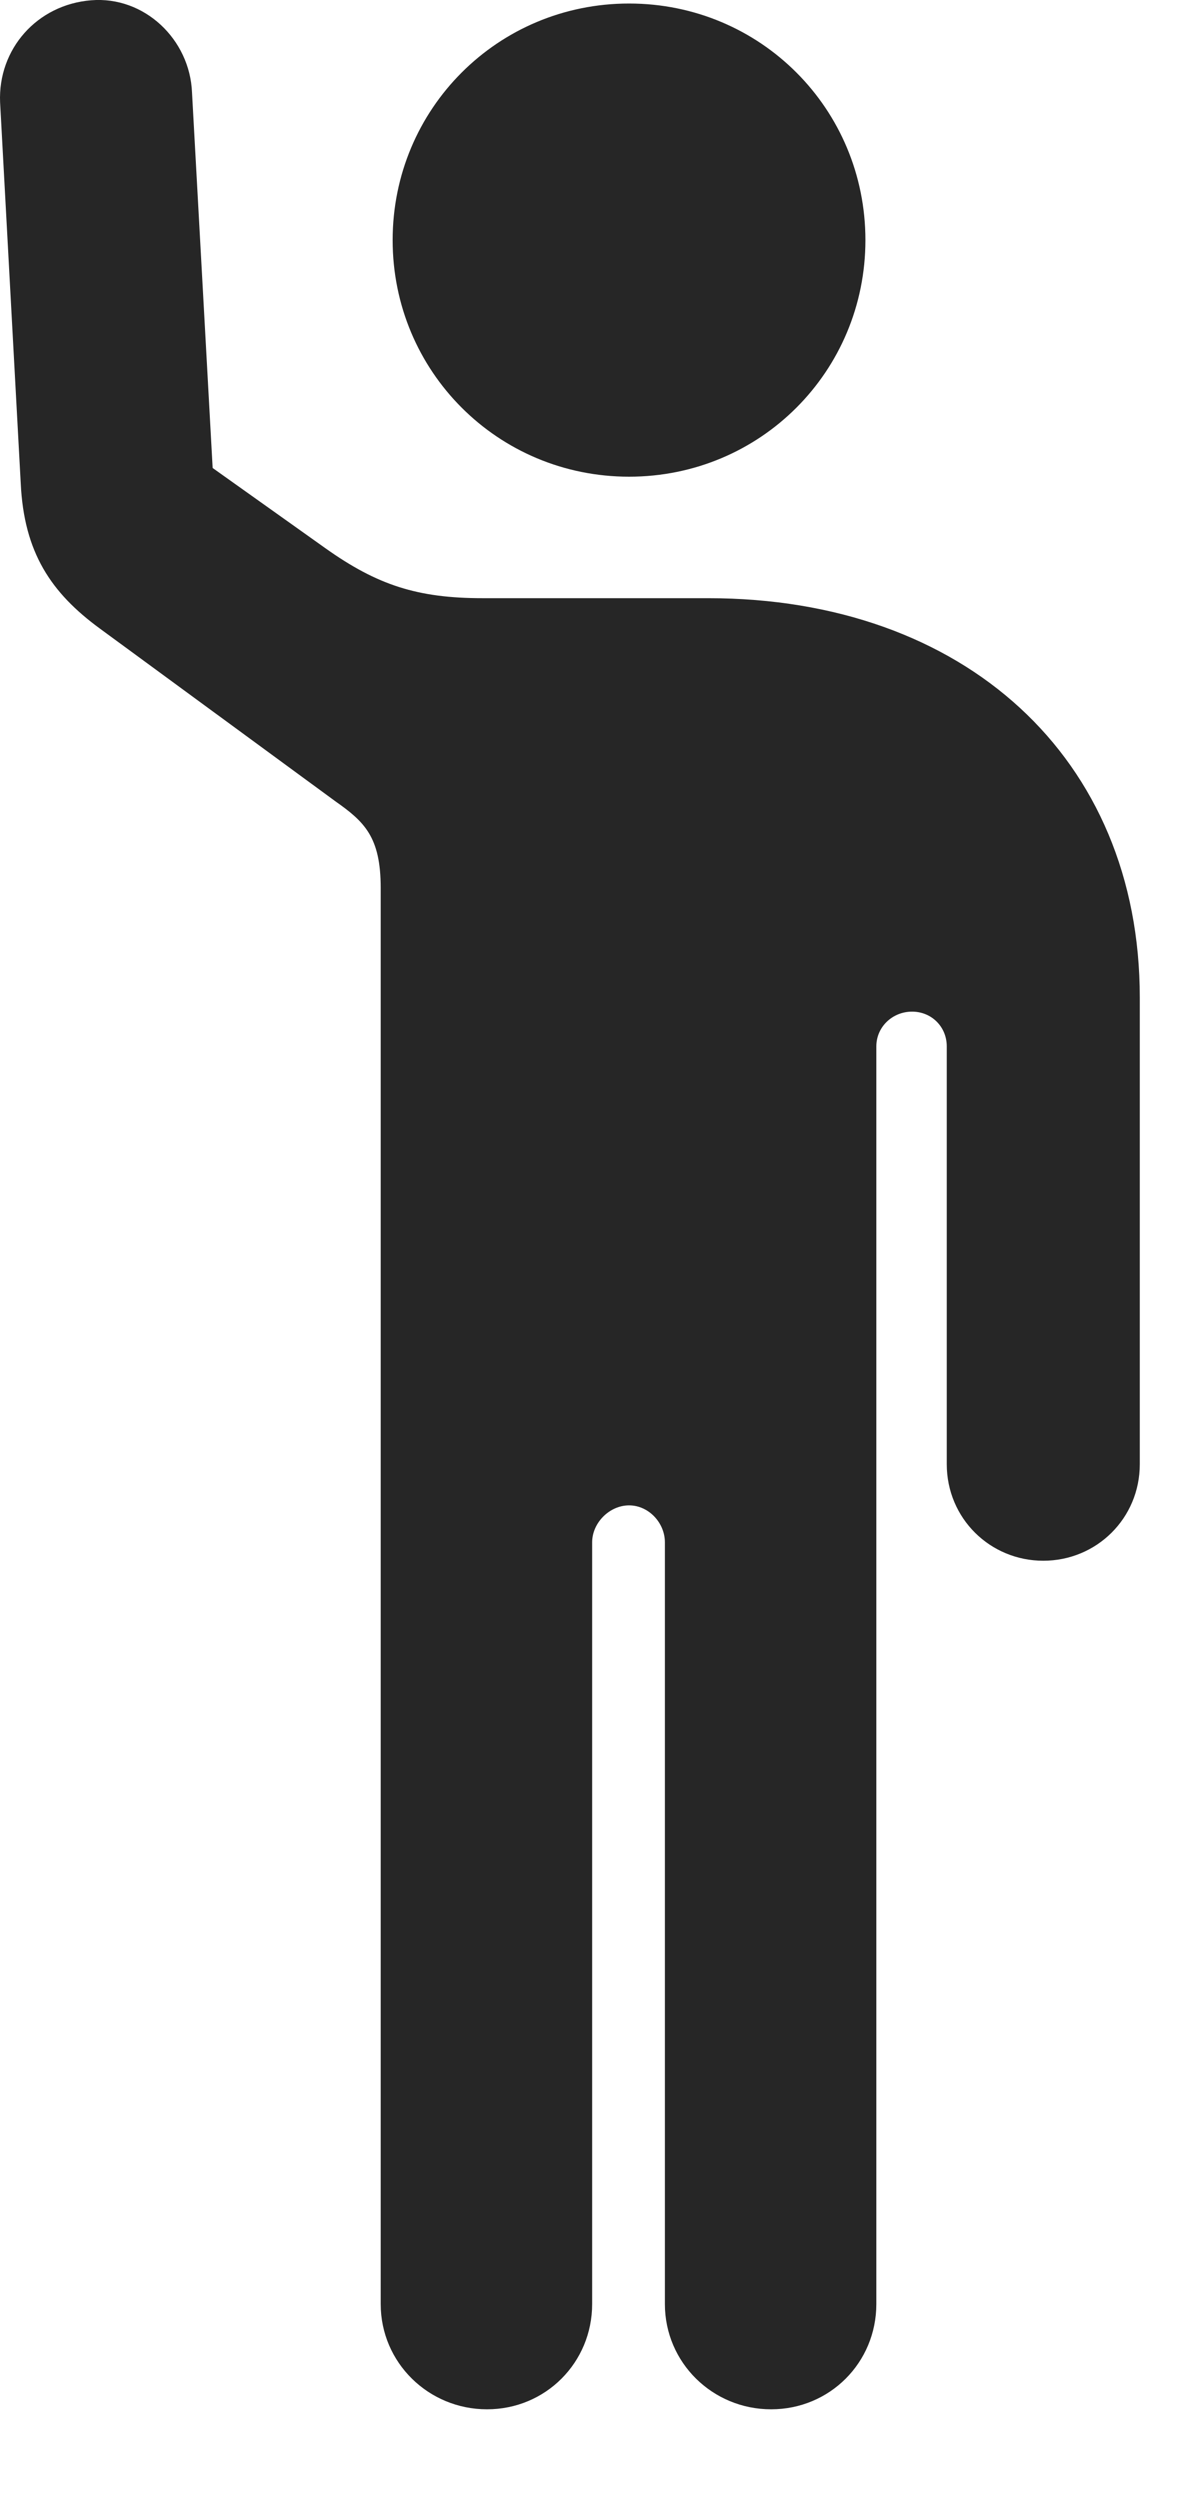 <svg width="13" height="27" viewBox="0 0 13 27" fill="none" xmlns="http://www.w3.org/2000/svg">
<g id="figure.wave" clip-path="url(#clip0_2124_13354)">
<g id="Group">
<path id="Vector" d="M0.001 1.105L0.224 5.218C0.259 5.968 0.552 6.402 1.079 6.788L3.622 8.652C3.938 8.874 4.114 9.038 4.114 9.589V24.882C4.114 25.515 4.63 26.019 5.263 26.019C5.895 26.019 6.399 25.515 6.399 24.882V16.656C6.399 16.445 6.587 16.257 6.798 16.257C7.009 16.257 7.185 16.445 7.185 16.656V24.882C7.185 25.515 7.7 26.019 8.333 26.019C8.966 26.019 9.47 25.515 9.47 24.882V11.3C9.47 11.089 9.645 10.925 9.856 10.925C10.067 10.925 10.231 11.089 10.231 11.3V15.812C10.231 16.398 10.7 16.855 11.274 16.855C11.849 16.855 12.317 16.398 12.317 15.812V10.773C12.317 8.183 10.419 6.46 7.653 6.46H5.216C4.513 6.46 4.079 6.32 3.517 5.921L2.298 5.054L2.075 0.999C2.052 0.425 1.56 -0.044 0.985 0.003C0.399 0.05 -0.023 0.531 0.001 1.105ZM6.798 5.148C8.216 5.148 9.352 4.011 9.352 2.593C9.352 1.175 8.216 0.038 6.798 0.038C5.38 0.038 4.243 1.175 4.243 2.593C4.243 4.011 5.38 5.148 6.798 5.148Z" fill="black" fill-opacity="0.85"/>
</g>
</g>
<defs>
<clipPath id="clip0_2124_13354">
<rect width="12.317" height="26.128" fill="white"/>
</clipPath>
</defs>
</svg>
